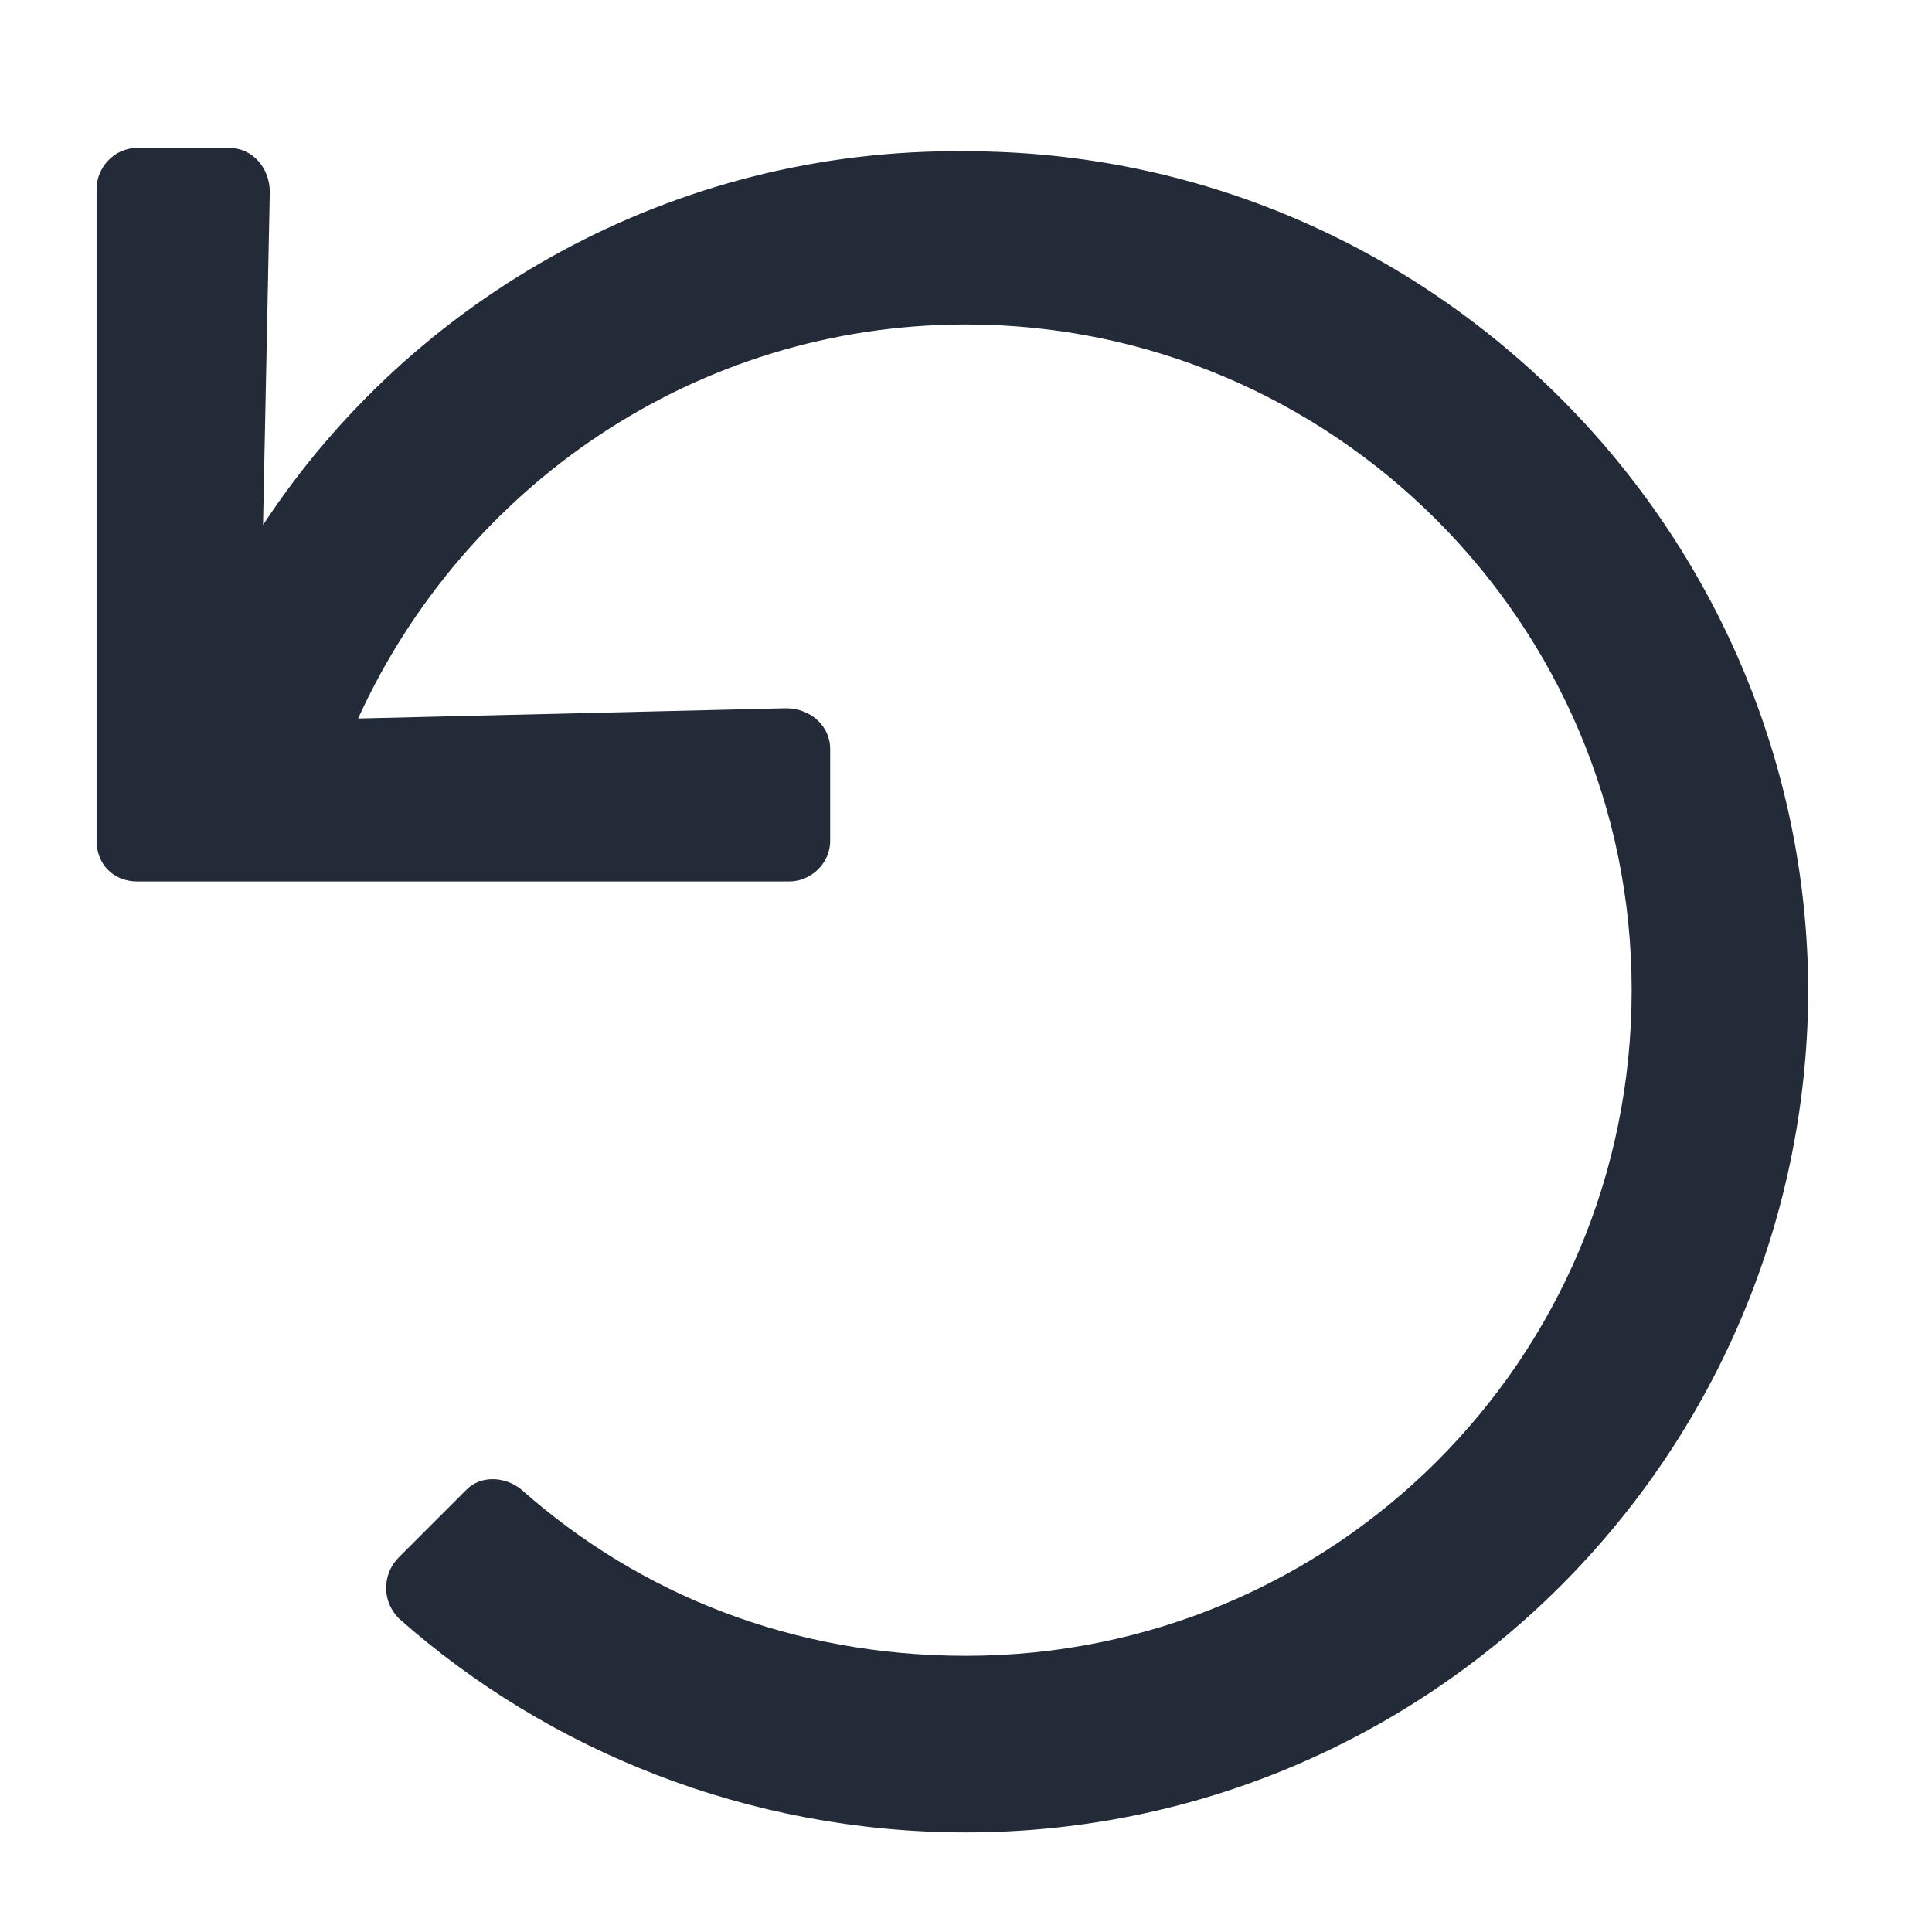 <svg width="20" height="20" viewBox="0 0 20 20" fill="none" xmlns="http://www.w3.org/2000/svg">
    <path d="M1.422 1.531H2.371C2.617 1.531 2.793 1.742 2.793 1.988L2.723 5.434C4.27 3.078 6.977 1.531 10 1.566C14.816 1.566 18.719 5.504 18.719 10.285C18.684 15.102 14.781 18.969 10 18.969C7.75 18.969 5.676 18.125 4.129 16.754C3.953 16.578 3.953 16.297 4.129 16.121L4.832 15.418C4.973 15.277 5.219 15.277 5.395 15.418C6.625 16.508 8.207 17.141 10 17.141C13.797 17.141 16.891 14.082 16.891 10.25C16.891 6.453 13.797 3.359 10 3.359C7.188 3.359 4.797 5.047 3.707 7.438L8.137 7.332C8.383 7.332 8.594 7.508 8.594 7.754V8.703C8.594 8.949 8.383 9.125 8.172 9.125H1.422C1.176 9.125 1 8.949 1 8.703V1.953C1 1.742 1.176 1.531 1.422 1.531Z" fill="#232B38"/>
</svg>
